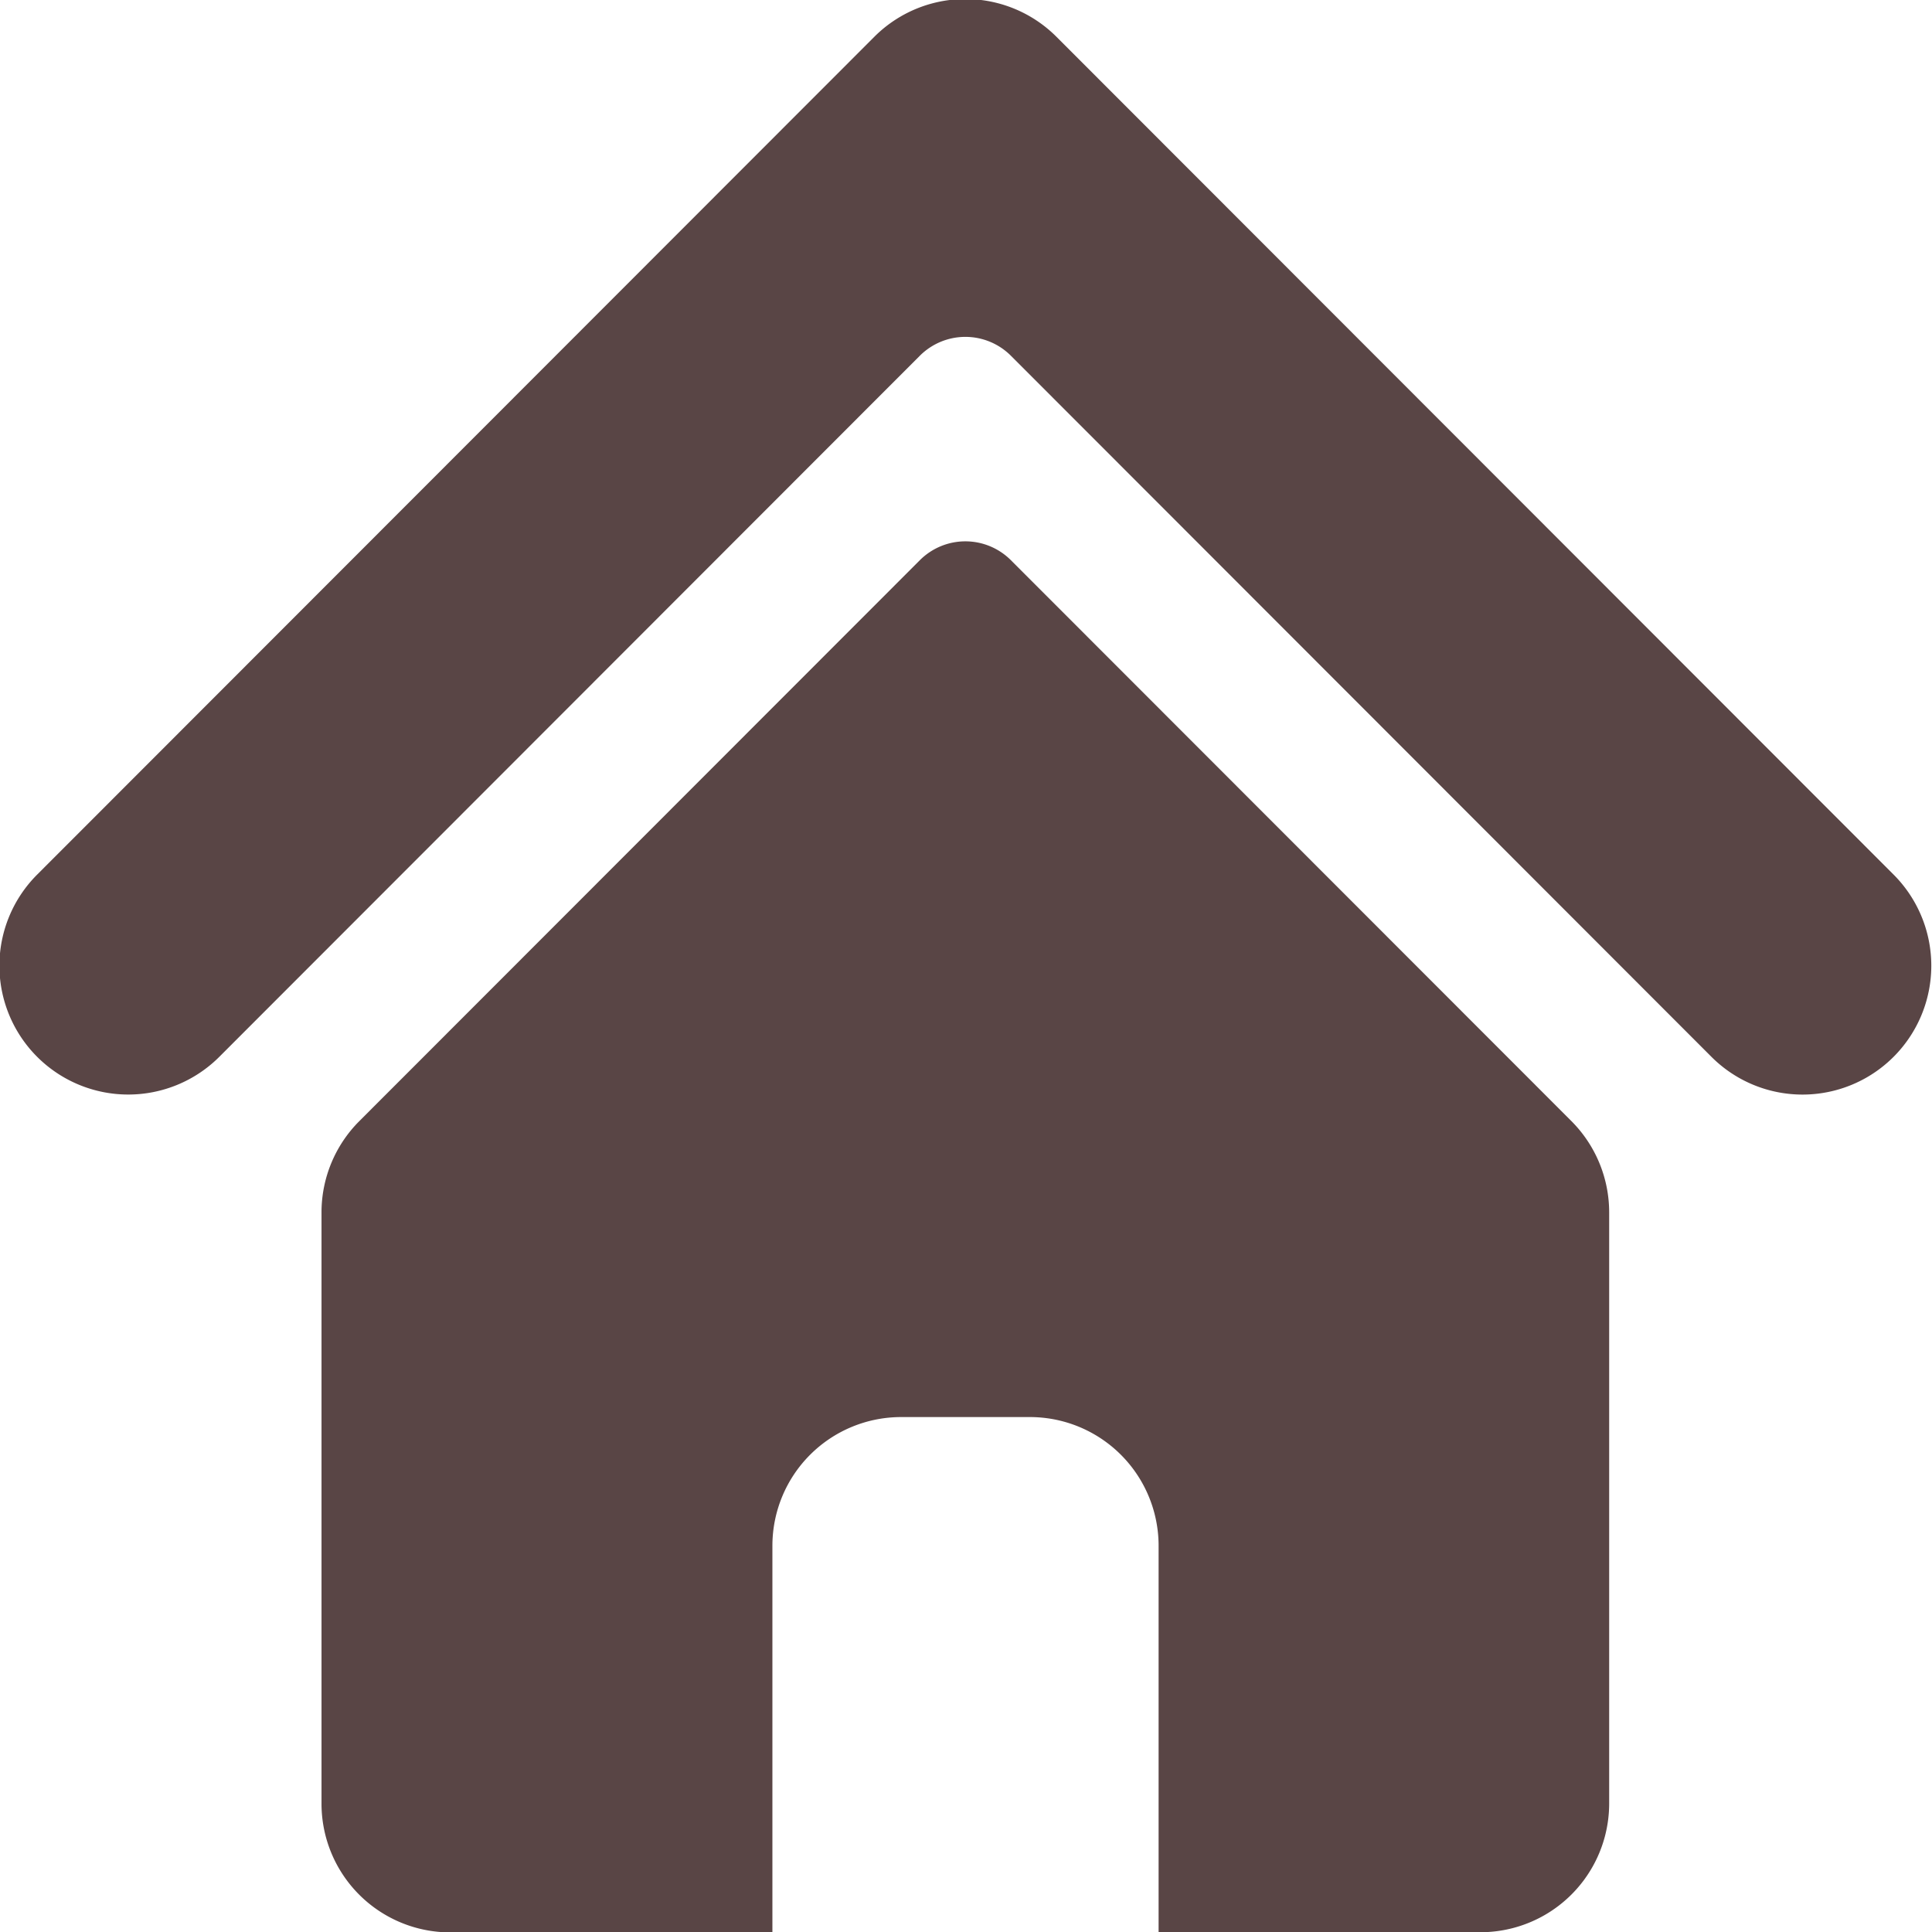 <?xml version="1.0" ?><svg width="60.031px" height="60.031px" viewBox="0 0 60.031 60.031" id="home" xmlns="http://www.w3.org/2000/svg"><defs><style>
      .cls-1 {
        fill: #594545;
      }

      .cls-1, .cls-2 {
        fill-rule: evenodd;
      }

      .cls-2 {
        fill: #594545;
      }
    </style></defs><path class="cls-1" d="M81.16,124.809l17.421-17.433a2,2,0,0,1,2.83,0l17.421,17.433A4.015,4.015,0,0,1,120,127.642v18.365a4,4,0,0,1-4,4H106V138a4,4,0,0,0-4-4H98a4,4,0,0,0-4,4v12.012H83.99a4,4,0,0,1-4-4V127.642A4.01,4.01,0,0,1,81.16,124.809Z" data-name="home" id="home-2" transform="translate(-70 -89.969)"/><path class="cls-2" d="M128.837,122.807a4,4,0,0,1-5.659,0l-21.767-21.784a2,2,0,0,0-2.83,0L76.814,122.807a4,4,0,0,1-5.659-5.663L97.167,91.112a4,4,0,0,1,5.659,0l26.011,26.032A4.006,4.006,0,0,1,128.837,122.807Z" data-name="home" id="home-3" transform="translate(-70 -89.969)"/></svg>